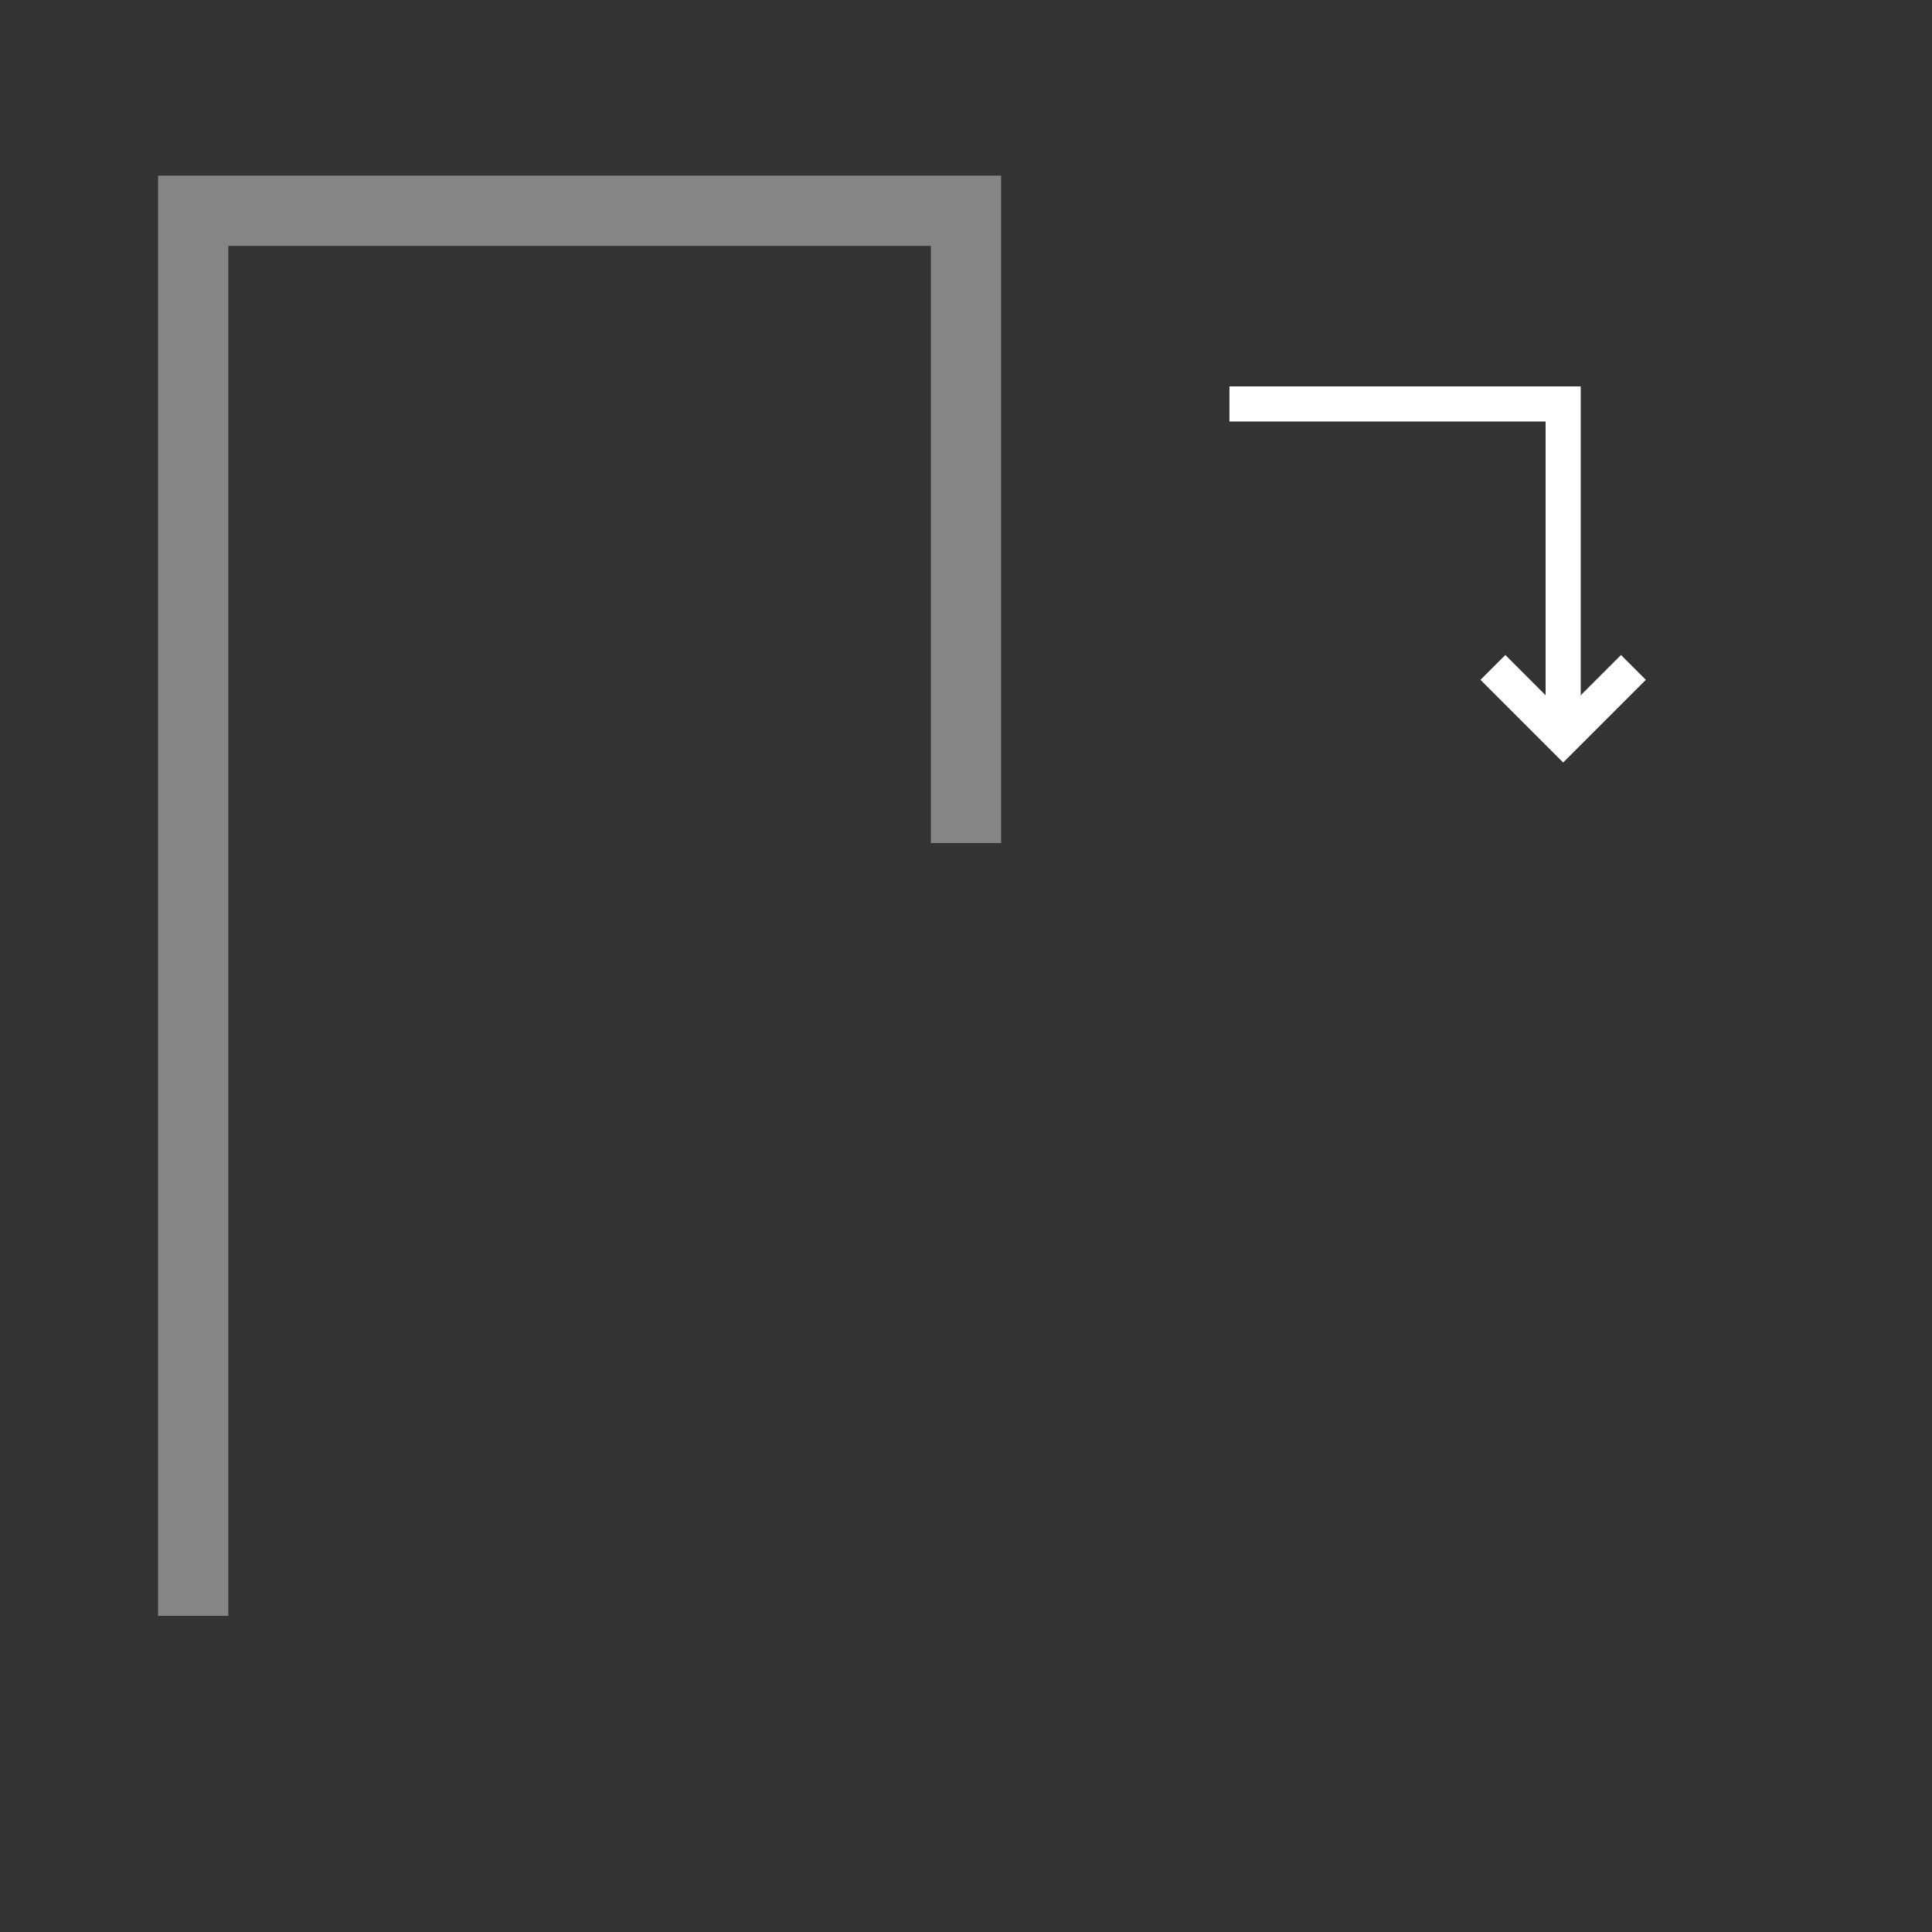 <?xml version="1.0" encoding="utf-8"?>
<!-- Generator: Adobe Illustrator 19.1.0, SVG Export Plug-In . SVG Version: 6.00 Build 0)  -->
<!DOCTYPE svg PUBLIC "-//W3C//DTD SVG 1.1//EN" "http://www.w3.org/Graphics/SVG/1.1/DTD/svg11.dtd">
<svg version="1.1" xmlns="http://www.w3.org/2000/svg" xmlns:xlink="http://www.w3.org/1999/xlink" x="0px" y="0px"
	 viewBox="0 0 110 110" enable-background="new 0 0 110 110" xml:space="preserve">
<rect x="0" y="0" width="110" height="110" fill="#333333" stroke="none"/>
<polyline fill="none" stroke="#FFFFFF" stroke-width="2" stroke-miterlimit="10" points="70,23 89,23 89,42 "/>
<polyline fill="none" stroke="#FFFFFF" stroke-width="2" stroke-miterlimit="10" points="93,38 89,42 85,38 "/>
<polyline fill="none" stroke="#FFFFFF" stroke-width="4" stroke-miterlimit="10" stroke-opacity="0.4" points="11,92 11,12 55,12 
	55,48 "/>
</svg>
